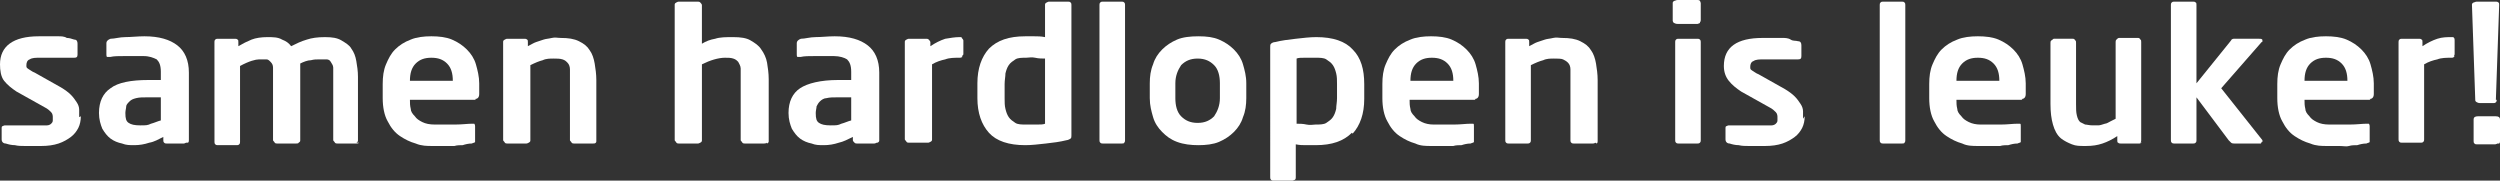 <?xml version="1.0" encoding="UTF-8"?>
<svg id="Layer_1" xmlns="http://www.w3.org/2000/svg" version="1.1" viewBox="0 0 303.1 21.9">
  <rect x="0" y="0" width="303.1" height="21.9" fill="#333333" stroke="none"/>
  <!-- Generator: Adobe Illustrator 29.2.1, SVG Export Plug-In . SVG Version: 2.1.0 Build 116)  -->
  <defs>
    <style>
      .st0 {
        fill: #fff;
      }
    </style>
  </defs>
  <g id="samen">
    <path class="st0" d="M9.8,14.1c0,.5-.1,1-.3,1.4s-.5.8-.9,1.1c-.4.3-.9.6-1.5.8-.6.2-1.3.3-2.1.3s-.6,0-.9,0-.7,0-1.1,0c-.4,0-.8,0-1.2-.1-.4,0-.8-.1-1.1-.2-.3,0-.5-.2-.5-.5v-1.4c0,0,0-.2.1-.2,0,0,.2-.1.3-.1h.1c.3,0,.6,0,1,0s.8,0,1.2,0c.4,0,.8,0,1.1,0,.3,0,.6,0,.8,0,.4,0,.7,0,.9,0s.4-.1.5-.2c.1-.1.2-.2.2-.4,0-.1,0-.3,0-.4s0-.4-.2-.6c-.2-.2-.4-.4-.8-.6l-3.4-1.9c-.6-.4-1.1-.8-1.5-1.3S0,8.5,0,7.8C0,5.6,1.6,4.4,4.7,4.4s.9,0,1.3,0,.8,0,1.1,0c.3,0,.7,0,1,.2.3,0,.6.1.9.2.3,0,.4.2.4.5v1.3c0,.3-.1.4-.4.4h-.1c-.2,0-.4,0-.7,0-.3,0-.7,0-1,0-.4,0-.8,0-1.2,0s-.8,0-1.1,0c-.6,0-1,0-1.3.2-.3.1-.4.4-.4.7s0,.3.3.5c.2.1.4.3.7.4l3.2,1.8c.5.3.9.6,1.2.9s.5.6.7.9.3.6.3.9,0,.6,0,.9h0Z"/>
    <path class="st0" d="M22.6,17.3c-.1,0-.2.1-.3.1h-2.1c-.1,0-.2,0-.3-.1s-.1-.2-.1-.3v-.4c-.6.3-1.1.6-1.7.7-.6.2-1.2.3-1.8.3s-1,0-1.5-.2c-.5-.1-1-.3-1.4-.6s-.7-.7-1-1.2c-.2-.5-.4-1.1-.4-1.9h0c0-1.4.5-2.4,1.4-3,.9-.7,2.5-1,4.6-1h1.5v-1c0-.8-.2-1.2-.5-1.5-.4-.2-.9-.4-1.6-.4s-1.6,0-2.3,0-1.3,0-1.7.1h-.1c-.1,0-.2,0-.3,0s-.1-.2-.1-.3v-1.4c0-.2.2-.4.5-.5.5,0,1.1-.2,1.8-.2.7,0,1.5-.1,2.3-.1,1.8,0,3.1.4,4,1.1s1.4,1.8,1.4,3.3v8.2c0,.1,0,.2-.1.3h0ZM19.5,11.8h-1.6c-.6,0-1,0-1.4.1s-.6.2-.8.4-.4.4-.4.6c0,.2-.1.5-.1.8h0c0,.7.1,1,.4,1.2.3.2.7.3,1.4.3s.9,0,1.3-.2c.4-.1.8-.3,1.2-.4v-2.8h0Z"/>
    <path class="st0" d="M43.5,17.3c0,.1-.2.1-.3.1h-2.3c-.1,0-.2,0-.3-.1,0-.1-.2-.2-.2-.3v-7.7c0-.4,0-.8,0-1.1,0-.3-.2-.5-.3-.7-.1-.2-.3-.3-.5-.3-.2,0-.5,0-.9,0s-.6,0-1,.1c-.4,0-.9.2-1.3.4,0,.3,0,.5,0,.8,0,.3,0,.6,0,.8v7.7c0,.1,0,.2-.2.3,0,.1-.2.1-.3.1h-2.3c-.1,0-.2,0-.3-.1,0-.1-.2-.2-.2-.3v-7.7c0-.4,0-.8,0-1.1,0-.3-.1-.5-.3-.7s-.3-.3-.5-.3-.5,0-.9,0-1.2.2-2.3.8v9.2c0,.1,0,.2-.1.3s-.2.1-.3.1h-2.3c-.1,0-.2,0-.3-.1-.1-.1-.1-.2-.1-.3V5.1c0-.1,0-.2.1-.3s.2-.1.3-.1h2.1c.1,0,.2,0,.3.1.1,0,.1.2.1.3v.5c.5-.3,1.1-.6,1.6-.8.5-.2,1.2-.3,1.9-.3s1.3,0,1.8.3c.5.2.8.4,1.1.8.6-.3,1.2-.6,1.9-.8.6-.2,1.3-.3,2.2-.3s1.5.1,2,.4,1,.6,1.2,1c.3.4.5.9.6,1.5.1.6.2,1.2.2,1.9v7.7c0,.1,0,.2-.2.3h0Z"/>
    <path class="st0" d="M57.7,12.1h-8c0,.4,0,.7.1,1.1,0,.3.2.6.5.9.2.3.5.5.9.7s.9.3,1.5.3c.9,0,1.8,0,2.5,0,.8,0,1.5-.1,2-.1h0c.1,0,.2,0,.3,0,0,0,.1.1.1.3v1.5c0,.2,0,.3,0,.4s-.2.1-.4.2c-.4,0-.8.1-1.1.2-.3,0-.7,0-1,.1-.3,0-.7,0-1.2,0-.4,0-.9,0-1.5,0s-1.3,0-2-.3c-.7-.2-1.3-.5-1.9-.9-.6-.4-1.1-1-1.5-1.8-.4-.7-.6-1.7-.6-2.8v-1.7c0-.9.1-1.7.4-2.4s.6-1.3,1.1-1.8,1.1-.9,1.9-1.2c.7-.3,1.6-.4,2.5-.4s1.8.1,2.5.4,1.3.7,1.8,1.2c.5.5.9,1.1,1.1,1.8.2.7.4,1.5.4,2.3v1.3c0,.4-.2.6-.5.6h0ZM54.9,9.8c0-.9-.2-1.6-.7-2.1-.5-.5-1.1-.7-1.9-.7s-1.4.2-1.9.7c-.5.5-.7,1.2-.7,2.1h0c0,0,5.3,0,5.3,0h0Z"/>
    <path class="st0" d="M72.2,17.3c0,.1-.2.1-.3.1h-2.3c-.1,0-.2,0-.3-.1,0-.1-.2-.2-.2-.3v-7.4c0-.5,0-.9,0-1.2s-.1-.6-.3-.8-.3-.3-.6-.4-.7-.1-1.1-.1-.9,0-1.3.2c-.4.1-.9.3-1.5.6v9.1c0,.1,0,.2-.2.3s-.2.1-.3.1h-2.3c-.1,0-.2,0-.3-.1,0-.1-.2-.2-.2-.3V5.1c0-.1,0-.2.2-.3s.2-.1.3-.1h2.1c.1,0,.2,0,.3.1.1,0,.1.2.1.3v.5c.4-.2.7-.4,1-.5.3-.1.6-.2.9-.3s.6-.1,1-.2.7,0,1.1,0c.9,0,1.6.1,2.2.4.6.3,1,.6,1.3,1.1.3.4.5,1,.6,1.6.1.6.2,1.3.2,2v7.4c0,.1,0,.2-.2.3h0Z"/>
    <path class="st0" d="M92.9,17.3c0,.1-.2.1-.3.1h-2.3c-.1,0-.2,0-.3-.1,0-.1-.2-.2-.2-.3v-7.5c0-.5,0-.9,0-1.2,0-.3-.2-.6-.3-.8-.2-.2-.3-.3-.6-.4s-.6-.1-1-.1c-.8,0-1.8.3-2.8.8v9.2c0,.1,0,.2-.2.3s-.2.1-.3.1h-2.3c-.1,0-.2,0-.3-.1,0-.1-.2-.2-.2-.3V.6c0-.1,0-.2.2-.3s.2-.1.3-.1h2.3c.1,0,.2,0,.3.1,0,0,.2.2.2.3v4.7c.5-.3,1-.5,1.6-.6.6-.2,1.3-.2,2.2-.2s1.6.1,2.1.4,1,.6,1.3,1.1c.3.4.6,1,.7,1.6s.2,1.3.2,2v7.5c0,.1,0,.2-.2.3h0Z"/>
    <path class="st0" d="M106.3,17.3c0,0-.2.1-.3.1h-2.1c-.1,0-.2,0-.3-.1s-.2-.2-.2-.3v-.4c-.6.3-1.2.6-1.7.7-.6.2-1.2.3-1.8.3s-1,0-1.5-.2c-.5-.1-1-.3-1.4-.6s-.7-.7-1-1.2c-.2-.5-.4-1.1-.4-1.9h0c0-1.4.5-2.4,1.4-3s2.5-1,4.6-1h1.6v-1c0-.8-.2-1.2-.5-1.5-.3-.2-.9-.4-1.6-.4s-1.6,0-2.3,0-1.3,0-1.7.1h-.1c-.1,0-.2,0-.3,0s-.1-.2-.1-.3v-1.4c0-.2.2-.4.5-.5.5,0,1.1-.2,1.8-.2.7,0,1.5-.1,2.3-.1,1.8,0,3.1.4,4,1.1s1.4,1.8,1.4,3.3v8.2c0,.1,0,.2-.2.3h0ZM103.2,11.8h-1.6c-.6,0-1,0-1.4.1-.3,0-.6.2-.8.4s-.3.4-.4.6c0,.2-.1.5-.1.8h0c0,.7.1,1,.4,1.2.3.2.7.3,1.4.3s.9,0,1.3-.2c.4-.1.8-.3,1.2-.4v-2.8h0Z"/>
    <path class="st0" d="M116.7,6.9c0,0-.2.1-.3.1-.7,0-1.3,0-1.8.2-.5.1-1.1.3-1.6.6v9.1c0,.1,0,.2-.2.3s-.2.1-.3.1h-2.3c-.1,0-.2,0-.3-.1,0-.1-.2-.2-.2-.3V5.1c0-.1,0-.2.2-.3s.2-.1.3-.1h2.1c.1,0,.2,0,.3.1,0,0,.2.2.2.3v.5c.6-.4,1.2-.7,1.8-.9.6-.1,1.2-.2,1.7-.2s.2,0,.3.1c0,0,.2.2.2.3v1.6c0,.1,0,.2-.2.3h0Z"/>
    <path class="st0" d="M129.8,16.8c0,0-.3.2-.5.2-.8.2-1.6.3-2.5.4-.9.1-1.7.2-2.5.2-2,0-3.5-.5-4.4-1.5s-1.4-2.4-1.4-4.2v-1.8c0-1.8.5-3.2,1.4-4.2,1-1,2.4-1.5,4.4-1.5s.7,0,1.1,0c.4,0,.8,0,1.3.1V.6c0-.1,0-.2.2-.3s.2-.1.3-.1h2.3c.1,0,.2,0,.3.1s.1.2.1.3v15.8c0,.2,0,.3-.1.4h0ZM126.7,7.1c-.3,0-.8,0-1.2-.1s-.8,0-1.1,0c-.5,0-1,0-1.3.2-.3.2-.6.4-.8.7s-.3.6-.4,1c0,.4-.1.8-.1,1.3v1.7c0,.5,0,.9.1,1.3s.2.7.4,1,.5.5.8.7.8.2,1.3.2.9,0,1.3,0c.4,0,.8,0,1-.1v-7.9h0Z"/>
    <path class="st0" d="M136.3,17.3c0,.1-.2.1-.3.1h-2.3c-.1,0-.2,0-.3-.1-.1-.1-.1-.2-.1-.3V.6c0-.1,0-.2.1-.3s.2-.1.3-.1h2.3c.1,0,.2,0,.3.1s.1.2.1.3v16.4c0,.1,0,.2-.1.3Z"/>
    <path class="st0" d="M150.7,14.2c-.2.7-.6,1.3-1.1,1.8-.5.5-1.1.9-1.8,1.2s-1.6.4-2.5.4-1.8-.1-2.6-.4-1.3-.7-1.8-1.2-.9-1.1-1.1-1.8c-.2-.7-.4-1.4-.4-2.3v-1.8c0-.8.1-1.6.4-2.3.2-.7.6-1.3,1.1-1.8s1.1-.9,1.8-1.2,1.6-.4,2.6-.4,1.8.1,2.5.4c.7.3,1.3.7,1.8,1.2s.9,1.1,1.1,1.8c.2.7.4,1.4.4,2.3v1.8c0,.8-.1,1.6-.4,2.3ZM147.9,10.1c0-.9-.2-1.7-.7-2.2s-1.1-.8-2-.8-1.5.3-2,.8c-.4.6-.7,1.3-.7,2.2v1.8c0,.9.2,1.7.7,2.2s1.1.8,2,.8,1.5-.3,2-.8c.4-.6.7-1.3.7-2.2v-1.8Z"/>
    <path class="st0" d="M163.9,16.1c-1,1-2.4,1.5-4.4,1.5s-.6,0-1.1,0-.8,0-1.3-.1v4c0,.1,0,.2-.1.3-.1,0-.2.1-.3.1h-2.3c-.1,0-.2,0-.3-.1s-.1-.2-.1-.3V5.7c0-.2,0-.3.1-.4s.3-.2.5-.2c.8-.2,1.6-.3,2.5-.4.9-.1,1.7-.2,2.5-.2,2,0,3.5.5,4.4,1.5,1,1,1.4,2.4,1.4,4.2v1.8c0,1.8-.5,3.2-1.4,4.2h0ZM162.1,10.2c0-.5,0-.9-.1-1.3s-.2-.7-.4-1c-.2-.3-.5-.5-.8-.7s-.8-.2-1.3-.2-.9,0-1.3,0-.8,0-1,.1v7.9c.3,0,.8,0,1.2.1s.9,0,1.1,0c.5,0,1,0,1.3-.2s.6-.4.8-.7.3-.6.4-1c0-.4.1-.8.1-1.3v-1.7h0Z"/>
    <path class="st0" d="M178.9,12.1h-8c0,.4,0,.7.1,1.1,0,.3.2.6.5.9.2.3.5.5.9.7.4.2.9.3,1.4.3.9,0,1.8,0,2.5,0,.8,0,1.4-.1,2-.1h0c.1,0,.2,0,.3,0s.1.1.1.3v1.5c0,.2,0,.3,0,.4s-.2.1-.4.2c-.4,0-.8.1-1.1.2-.3,0-.7,0-1,.1-.4,0-.7,0-1.2,0-.4,0-.9,0-1.5,0s-1.3,0-1.9-.3c-.7-.2-1.3-.5-1.9-.9-.6-.4-1.1-1-1.5-1.8-.4-.7-.6-1.7-.6-2.8v-1.7c0-.9.1-1.7.4-2.4s.6-1.3,1.1-1.8,1.1-.9,1.9-1.2c.7-.3,1.6-.4,2.5-.4s1.8.1,2.5.4c.7.3,1.3.7,1.8,1.2.5.5.9,1.1,1.1,1.8.2.7.4,1.5.4,2.3v1.3c0,.4-.2.6-.5.6h0ZM176.2,9.8c0-.9-.2-1.6-.7-2.1-.5-.5-1.1-.7-1.9-.7s-1.4.2-1.9.7c-.5.5-.7,1.2-.7,2.1h0c0,0,5.3,0,5.3,0h0q0,0,0,0Z"/>
    <path class="st0" d="M193.4,17.3c-.1.1-.2.1-.3.1h-2.3c-.1,0-.2,0-.3-.1-.1-.1-.1-.2-.1-.3v-7.4c0-.5,0-.9,0-1.2s-.1-.6-.3-.8-.4-.3-.6-.4-.7-.1-1.1-.1-.9,0-1.3.2c-.4.1-.9.3-1.5.6v9.1c0,.1,0,.2-.1.3-.1.1-.2.1-.3.1h-2.3c-.1,0-.2,0-.3-.1-.1-.1-.1-.2-.1-.3V5.1c0-.1,0-.2.1-.3s.2-.1.3-.1h2.1c.1,0,.2,0,.3.1.1,0,.1.2.1.3v.5c.4-.2.7-.4,1-.5.3-.1.6-.2.9-.3s.6-.1,1-.2.7,0,1.1,0c.9,0,1.6.1,2.2.4.6.3,1,.6,1.3,1.1.3.4.5,1,.6,1.6.1.6.2,1.3.2,2v7.4c0,.1,0,.2-.1.3h0Z"/>
    <path class="st0" d="M206.1,2.8c-.1,0-.2.1-.3.1h-2.4c-.1,0-.2,0-.4-.1-.1,0-.2-.2-.2-.3V.4c0-.1,0-.2.2-.3.1,0,.2-.1.4-.1h2.4c.1,0,.2,0,.3.1,0,0,.1.2.1.3v2c0,.1,0,.2-.1.3ZM206.1,17.3c-.1.1-.2.1-.3.1h-2.3c-.1,0-.2,0-.3-.1-.1-.1-.1-.2-.1-.3V5.1c0-.1,0-.2.1-.3s.2-.1.3-.1h2.3c.1,0,.2,0,.3.1s.1.2.1.3v11.9c0,.1,0,.2-.1.3h0Z"/>
    <path class="st0" d="M218.8,14.1c0,.5-.1,1-.3,1.4-.2.4-.5.8-.9,1.1-.4.3-.9.6-1.5.8-.6.2-1.3.3-2.1.3s-.6,0-.9,0c-.4,0-.7,0-1.1,0-.4,0-.8,0-1.2-.1-.4,0-.8-.1-1.1-.2-.3,0-.5-.2-.5-.5v-1.4c0,0,0-.2.1-.2,0,0,.2-.1.3-.1h.1c.3,0,.6,0,1.1,0,.4,0,.8,0,1.2,0s.8,0,1.1,0c.3,0,.6,0,.8,0,.4,0,.7,0,.9,0,.2,0,.4-.1.5-.2.1-.1.2-.2.2-.4,0-.1,0-.3,0-.4s0-.4-.2-.6c-.2-.2-.4-.4-.8-.6l-3.4-1.9c-.6-.4-1.1-.8-1.5-1.3s-.6-1.1-.6-1.8c0-2.3,1.6-3.4,4.7-3.4s.9,0,1.3,0,.8,0,1.1,0,.7,0,1,.2.6.1.9.2c.3,0,.4.2.4.5v1.3c0,.3-.1.4-.4.4h-.1c-.2,0-.4,0-.7,0-.3,0-.7,0-1,0-.4,0-.8,0-1.2,0s-.8,0-1.1,0c-.6,0-1,0-1.3.2-.3.1-.4.4-.4.7s0,.3.3.5c.2.1.4.3.7.4l3.2,1.8c.5.3.9.6,1.2.9s.5.6.7.9c.2.3.3.6.3.9s0,.6,0,.9h0Z"/>
    <path class="st0" d="M230.9,17.3c0,.1-.2.1-.3.1h-2.3c-.1,0-.2,0-.3-.1-.1-.1-.1-.2-.1-.3V.6c0-.1,0-.2.1-.3s.2-.1.3-.1h2.3c.1,0,.2,0,.3.1s.1.2.1.3v16.4c0,.1,0,.2-.1.3Z"/>
    <path class="st0" d="M245.2,12.1h-8c0,.4,0,.7.1,1.1,0,.3.2.6.5.9.2.3.5.5.9.7.4.2.9.3,1.4.3.9,0,1.8,0,2.5,0,.8,0,1.4-.1,2-.1h0c.1,0,.2,0,.3,0s.1.1.1.3v1.5c0,.2,0,.3,0,.4s-.2.1-.4.2c-.4,0-.8.1-1.1.2-.3,0-.7,0-1,.1-.4,0-.7,0-1.2,0-.4,0-.9,0-1.5,0s-1.3,0-1.9-.3c-.7-.2-1.3-.5-1.9-.9-.6-.4-1.1-1-1.5-1.8-.4-.7-.6-1.7-.6-2.8v-1.7c0-.9.1-1.7.4-2.4s.6-1.3,1.1-1.8,1.1-.9,1.9-1.2c.7-.3,1.6-.4,2.5-.4s1.8.1,2.5.4c.7.3,1.3.7,1.8,1.2.5.5.9,1.1,1.1,1.8.2.7.4,1.5.4,2.3v1.3c0,.4-.2.6-.5.6h0ZM242.4,9.8c0-.9-.2-1.6-.7-2.1-.5-.5-1.1-.7-1.9-.7s-1.4.2-1.9.7c-.5.5-.7,1.2-.7,2.1h0c0,0,5.3,0,5.3,0h0q0,0,0,0Z"/>
    <path class="st0" d="M259.7,17.3c-.1,0-.2.1-.3.1h-2.3c-.1,0-.2,0-.3-.1-.1,0-.1-.2-.1-.3v-.5c-.6.4-1.2.7-1.8.9s-1.2.3-2,.3-1.2,0-1.7-.2-.9-.4-1.3-.7c-.5-.4-.8-1-1-1.7-.2-.7-.3-1.5-.3-2.5v-7.4c0-.1,0-.2.1-.3.1,0,.2-.2.3-.2h2.3c.1,0,.2,0,.3.2.1,0,.1.2.1.3v7.4c0,.6,0,1,.1,1.4s.2.6.4.8c.2.1.4.2.6.3.2,0,.5.1.9.1s.5,0,.7,0c.2,0,.5-.1.8-.2.2,0,.5-.2.7-.3.2-.1.4-.2.6-.3V5.1c0-.1,0-.2.1-.3s.2-.2.3-.2h2.3c.1,0,.2,0,.3.2.1,0,.1.2.1.3v11.9c0,.1,0,.2-.1.3h0Z"/>
    <path class="st0" d="M274.2,17.2c0,0,0,.1-.1.2,0,0-.1,0-.2,0h-3c-.1,0-.3,0-.4-.1s-.2-.2-.3-.3l-3.9-5.2v5.2c0,.1,0,.2-.1.3s-.2.1-.3.1h-2.3c-.1,0-.2,0-.3-.1-.1-.1-.1-.2-.1-.3V.6c0-.1,0-.2.1-.3s.2-.1.3-.1h2.3c.1,0,.2,0,.3.1.1,0,.1.2.1.3v9.5l4.2-5.2c0-.1.2-.2.3-.2.1,0,.2,0,.3,0h2.8c.2,0,.4,0,.4.2s0,.2-.1.2l-4.9,5.6,5,6.3c0,0,0,.1,0,.2h0Z"/>
    <path class="st0" d="M287.4,12.1h-8c0,.4,0,.7.1,1.1,0,.3.2.6.5.9.2.3.5.5.9.7s.9.3,1.5.3c.9,0,1.8,0,2.5,0,.8,0,1.5-.1,2-.1h0c.1,0,.2,0,.3,0,0,0,.1.1.1.3v1.5c0,.2,0,.3,0,.4s-.2.1-.4.2c-.4,0-.8.1-1.1.2-.3,0-.7,0-1,.1s-.7,0-1.2,0c-.4,0-.9,0-1.5,0s-1.3,0-2-.3c-.7-.2-1.3-.5-1.9-.9-.6-.4-1.1-1-1.5-1.8-.4-.7-.6-1.7-.6-2.8v-1.7c0-.9.1-1.7.4-2.4s.6-1.3,1.1-1.8,1.1-.9,1.9-1.2c.7-.3,1.6-.4,2.5-.4s1.8.1,2.5.4c.7.3,1.3.7,1.8,1.2.5.5.9,1.1,1.1,1.8.2.7.4,1.5.4,2.3v1.3c0,.4-.2.6-.5.6h0ZM284.6,9.8c0-.9-.2-1.6-.7-2.1-.5-.5-1.1-.7-1.9-.7s-1.4.2-1.9.7c-.5.5-.7,1.2-.7,2.1h0c0,0,5.3,0,5.3,0h0Z"/>
    <path class="st0" d="M297.6,6.9c-.1,0-.2.1-.3.1-.7,0-1.3,0-1.8.2-.5.1-1.1.3-1.6.6v9.1c0,.1,0,.2-.1.3s-.2.1-.3.1h-2.3c-.1,0-.2,0-.3-.1-.1-.1-.1-.2-.1-.3V5.1c0-.1,0-.2.1-.3s.2-.1.3-.1h2.1c.1,0,.2,0,.3.1.1,0,.1.2.1.3v.5c.6-.4,1.2-.7,1.8-.9s1.2-.2,1.7-.2.2,0,.3.1c.1,0,.1.2.1.3v1.6c0,.1,0,.2-.1.3h0Z"/>
    <path class="st0" d="M302.7,12.1c0,.1,0,.2-.1.3s-.2.1-.3.1h-1.6c-.1,0-.2,0-.4-.1s-.2-.2-.2-.3l-.4-11.5c0-.1,0-.2.2-.3.1,0,.2-.1.4-.1h2.3c.1,0,.2,0,.3.1.1,0,.1.2.1.3l-.4,11.5ZM302.8,17.4c0,0-.2.1-.3.1h-2.2c-.1,0-.2,0-.3-.1s-.1-.2-.1-.3v-2.6c0-.3.2-.4.5-.4h2.2c.3,0,.5.1.5.4v2.6c0,.1,0,.2-.1.3Z"/>
  </g>
</svg>